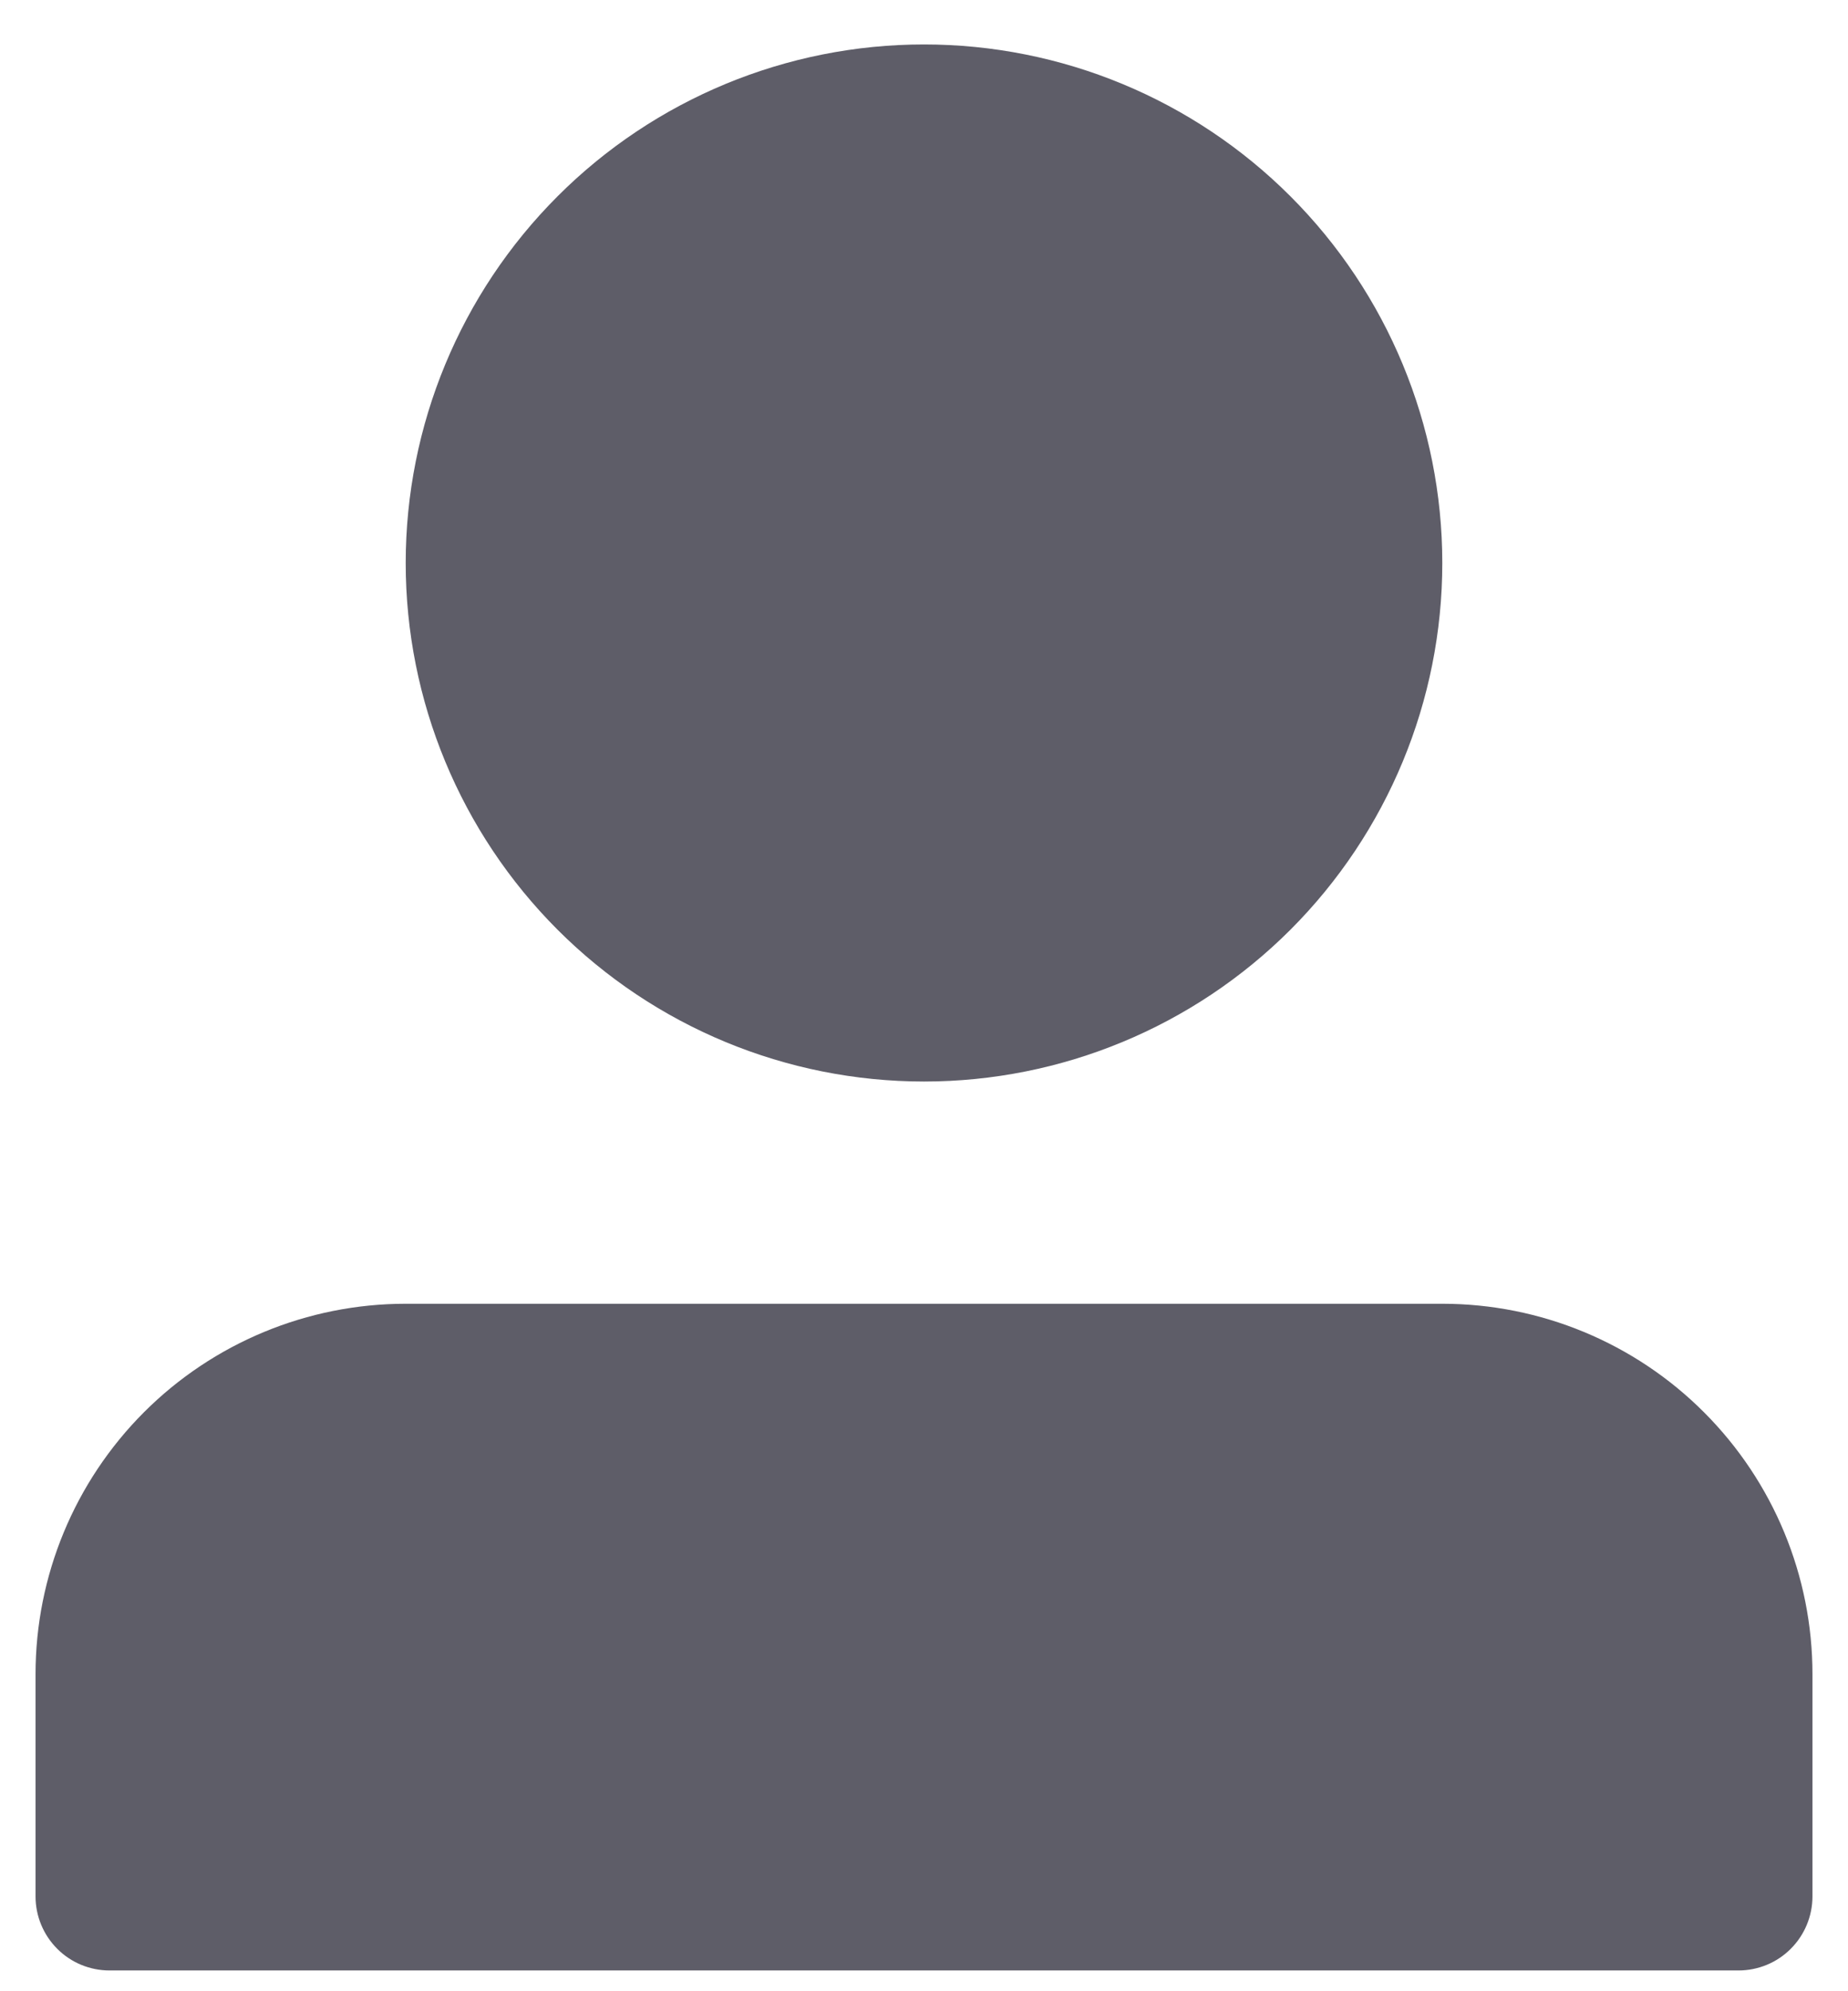 <svg width="26" height="28" viewBox="0 0 26 28" fill="none" xmlns="http://www.w3.org/2000/svg">
<path d="M5.708 7.917C5.708 9.851 6.477 11.705 7.844 13.073C9.211 14.44 11.066 15.208 13 15.208C14.934 15.208 16.788 14.44 18.156 13.073C19.523 11.705 20.292 9.851 20.292 7.917C20.292 5.983 19.523 4.128 18.156 2.761C16.788 1.393 14.934 0.625 13 0.625C11.066 0.625 9.211 1.393 7.844 2.761C6.477 4.128 5.708 5.983 5.708 7.917ZM23.417 27.708H1.542C1.265 27.708 1 27.599 0.805 27.403C0.61 27.208 0.5 26.943 0.5 26.667V23.542C0.5 22.16 1.049 20.836 2.025 19.859C3.002 18.882 4.327 18.333 5.708 18.333H20.292C21.673 18.333 22.998 18.882 23.974 19.859C24.951 20.836 25.5 22.16 25.5 23.542V26.667C25.5 26.943 25.39 27.208 25.195 27.403C25 27.599 24.735 27.708 24.458 27.708H23.417Z" fill="#5E5D68"/>
</svg>
